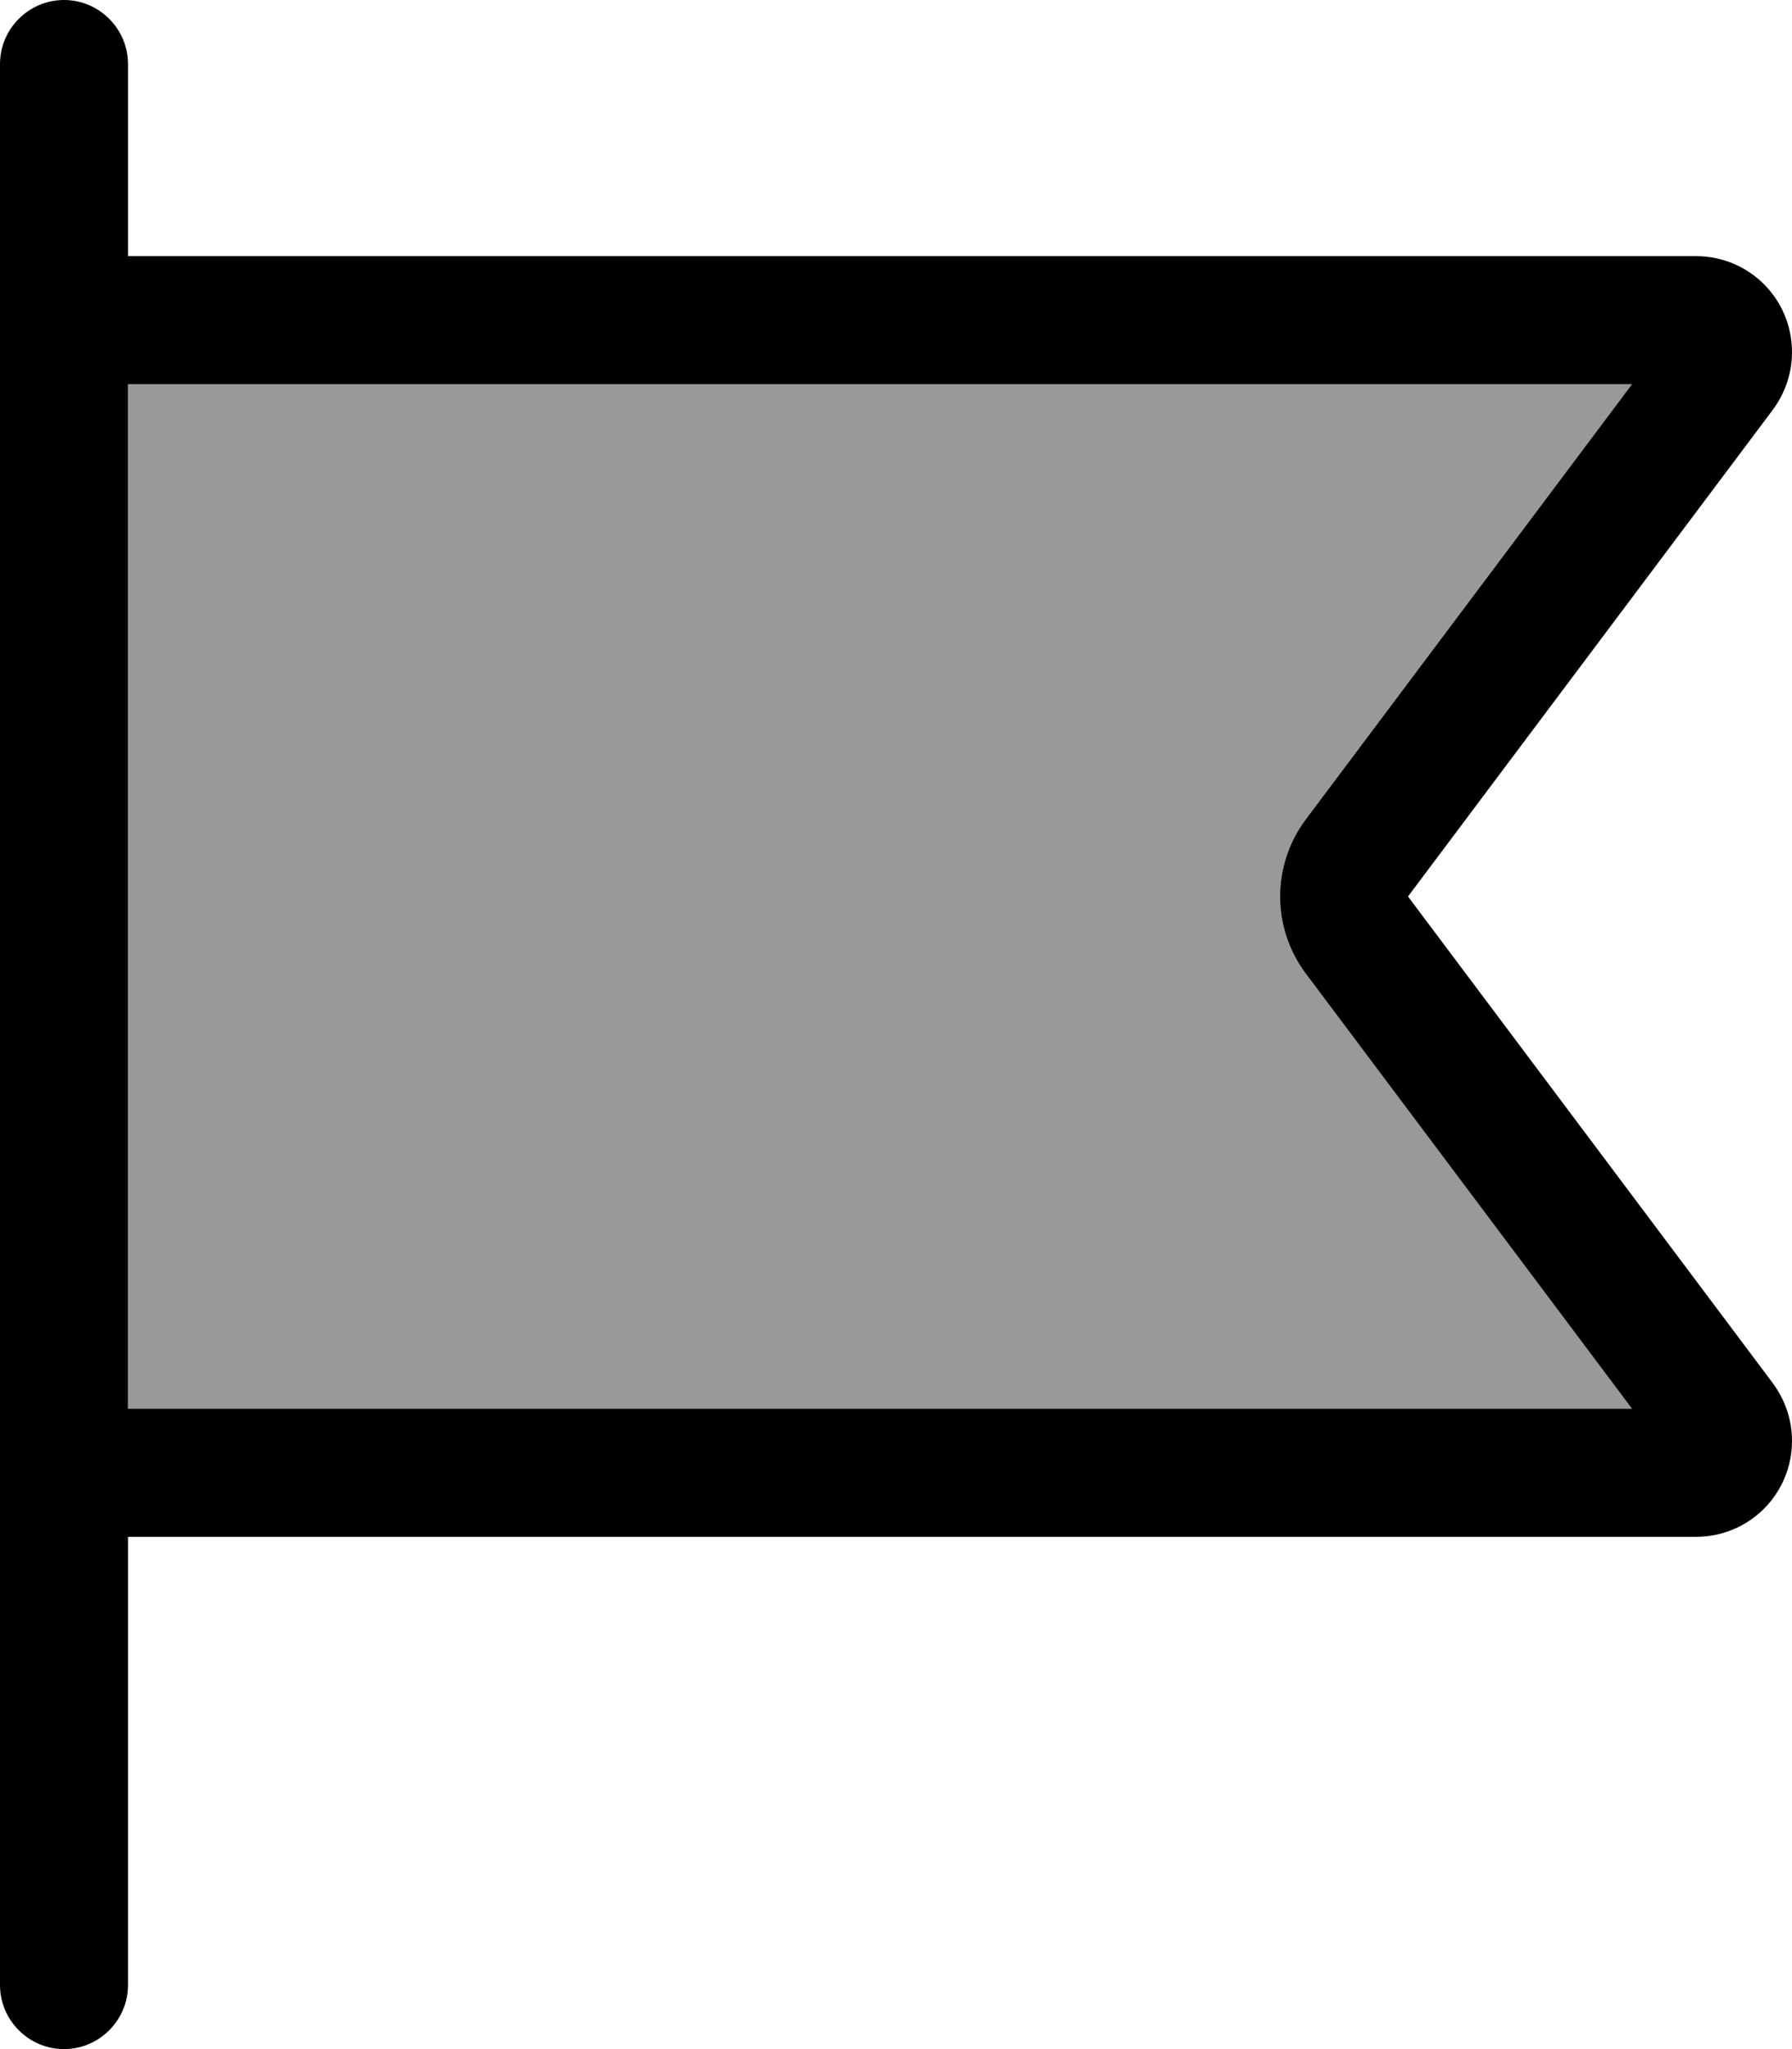 <svg fill="currentColor" xmlns="http://www.w3.org/2000/svg" viewBox="0 0 448 512"><!--! Font Awesome Pro 7.1.0 by @fontawesome - https://fontawesome.com License - https://fontawesome.com/license (Commercial License) Copyright 2025 Fonticons, Inc. --><path opacity=".4" fill="currentColor" d="M32 96l376 0-81.6 108.8c-8.5 11.4-8.5 27 0 38.4L408 352 32 352 32 96z"/><path fill="currentColor" d="M32 16C32 7.2 24.8 0 16 0S0 7.2 0 16L0 496c0 8.8 7.2 16 16 16s16-7.2 16-16l0-112 392 0c13.3 0 24-10.7 24-24 0-5.2-1.7-10.2-4.8-14.4L352 224 443.2 102.4c3.1-4.2 4.8-9.2 4.8-14.4 0-13.3-10.7-24-24-24L32 64 32 16zm0 80l376 0-81.6 108.8c-8.5 11.4-8.5 27 0 38.4L408 352 32 352 32 96z"/></svg>